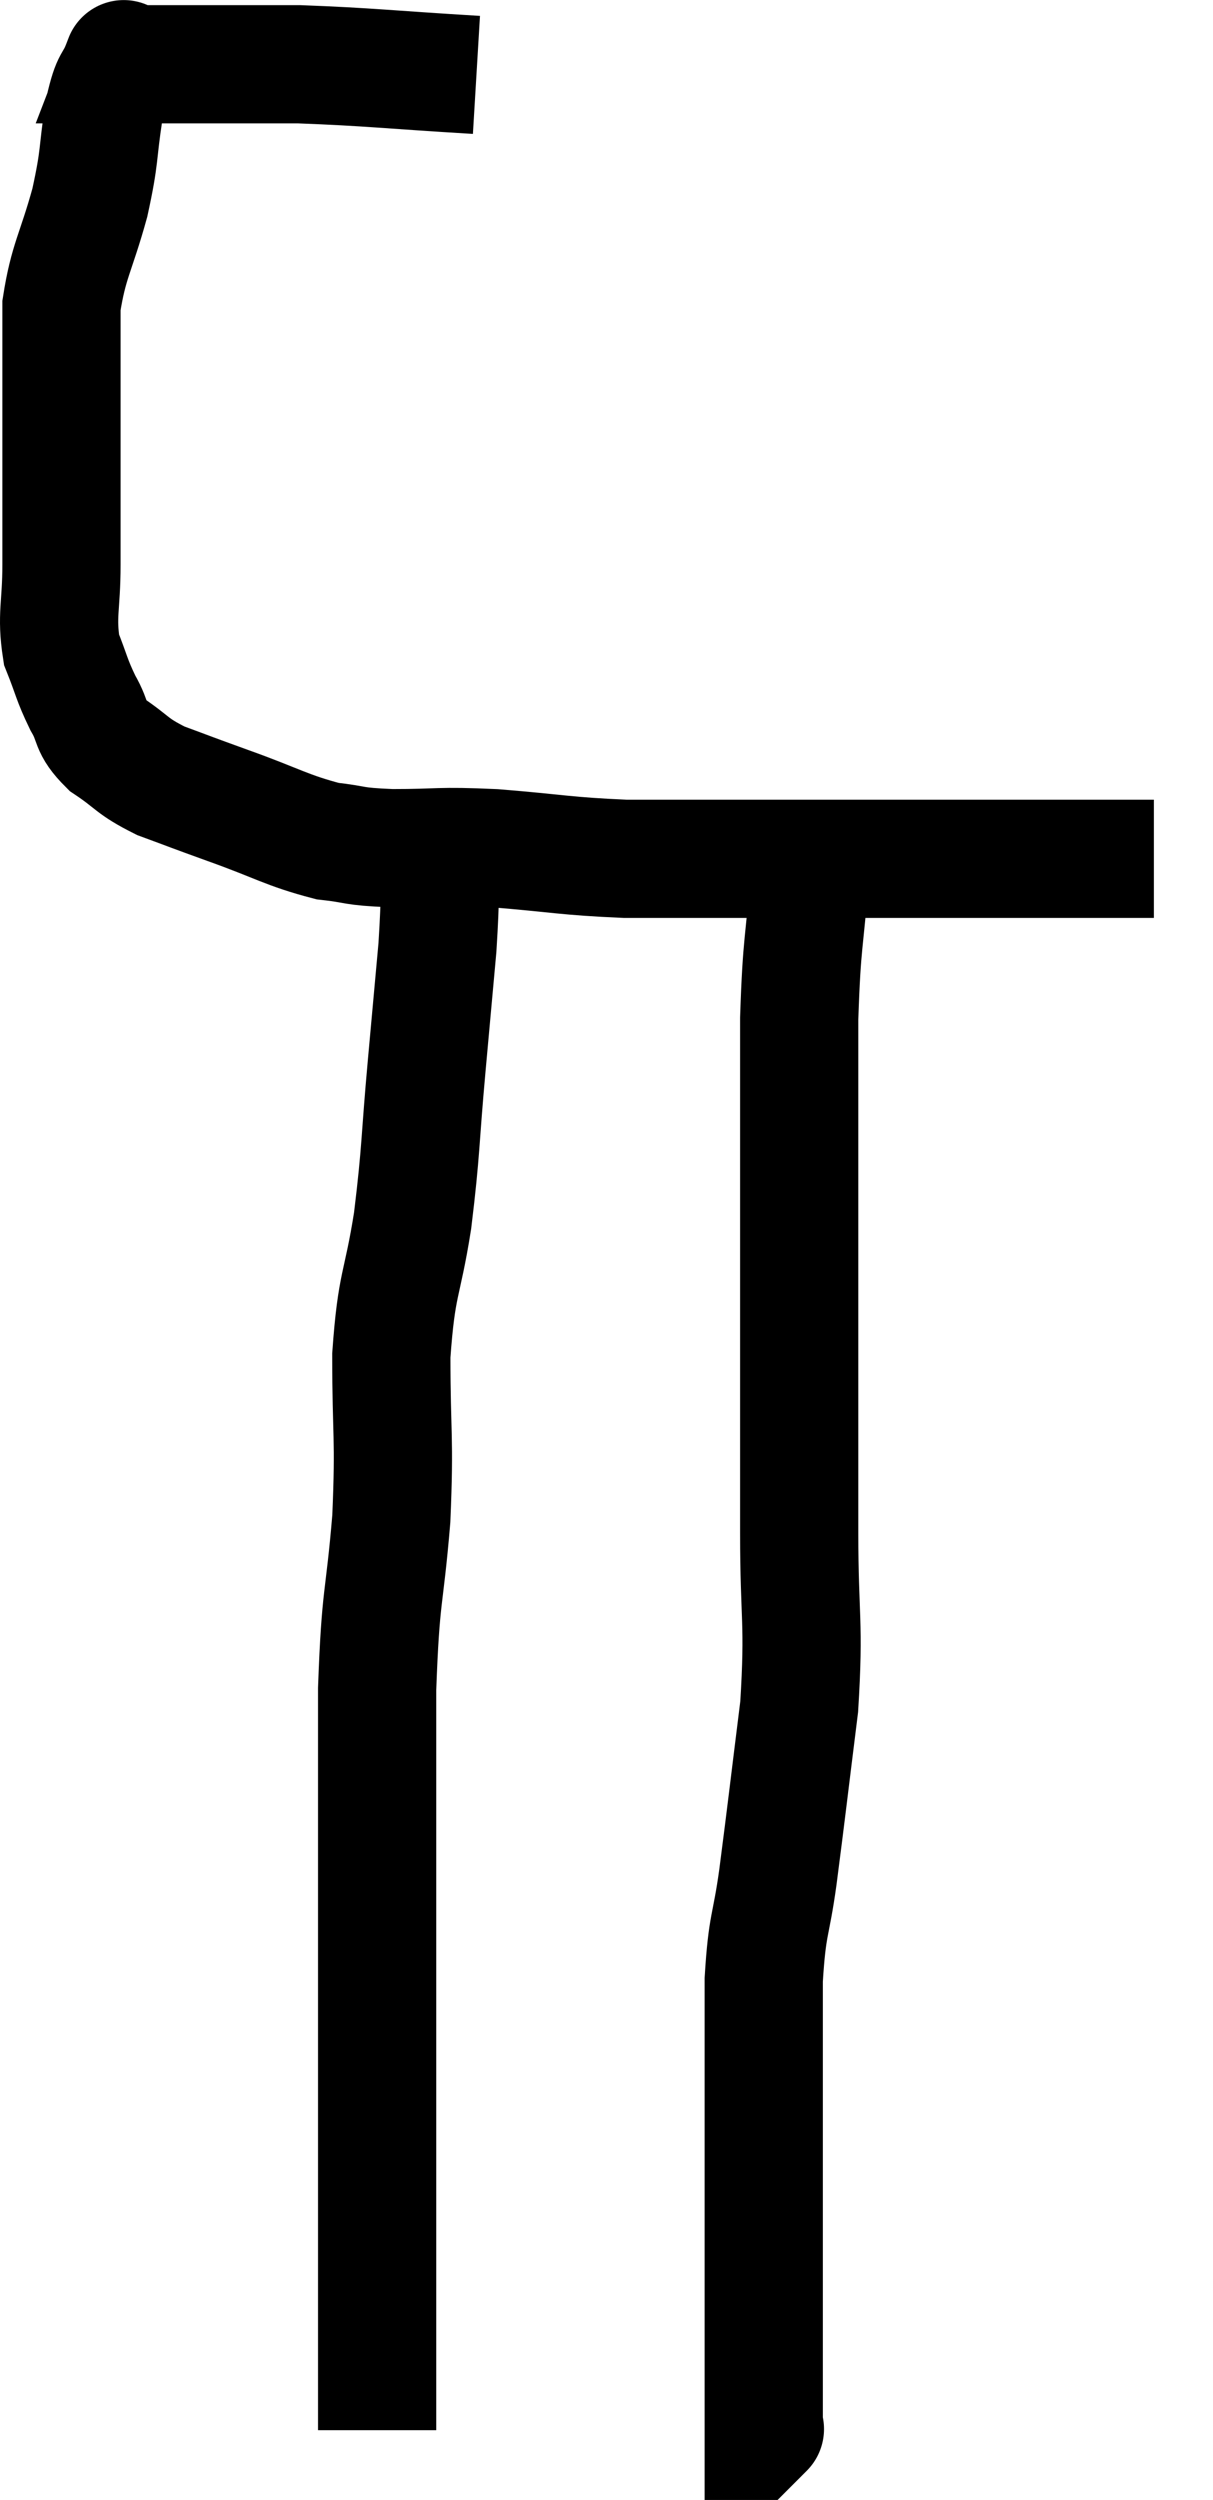 <svg xmlns="http://www.w3.org/2000/svg" viewBox="6.52 4.193 20.52 42.287" width="20.52" height="42.287"><path d="M 14.58 5.46 C 13.08 5.37, 12.78 5.325, 11.58 5.28 C 10.68 5.28, 10.53 5.28, 9.78 5.28 C 9.18 5.28, 8.88 5.28, 8.58 5.28 C 8.58 5.28, 8.58 5.28, 8.58 5.28 C 8.58 5.28, 8.58 5.28, 8.58 5.28 C 8.58 5.28, 8.58 5.28, 8.58 5.28 C 8.58 5.28, 8.655 5.085, 8.58 5.28 C 8.43 5.67, 8.415 5.475, 8.28 6.06 C 8.16 6.84, 8.22 6.795, 8.04 7.62 C 7.8 8.49, 7.68 8.595, 7.56 9.36 C 7.56 10.02, 7.56 9.975, 7.56 10.68 C 7.56 11.43, 7.56 11.415, 7.56 12.18 C 7.56 12.96, 7.56 12.99, 7.56 13.74 C 7.56 14.46, 7.47 14.595, 7.56 15.18 C 7.74 15.63, 7.725 15.675, 7.92 16.08 C 8.13 16.44, 8.01 16.47, 8.34 16.8 C 8.79 17.1, 8.73 17.145, 9.24 17.4 C 9.81 17.61, 9.675 17.565, 10.38 17.82 C 11.22 18.12, 11.37 18.24, 12.06 18.42 C 12.6 18.48, 12.435 18.51, 13.14 18.54 C 14.01 18.54, 13.89 18.495, 14.88 18.54 C 15.99 18.63, 16.065 18.675, 17.1 18.72 C 18.06 18.72, 18.27 18.72, 19.02 18.72 C 19.56 18.72, 19.5 18.72, 20.1 18.72 C 20.76 18.72, 20.64 18.72, 21.42 18.72 C 22.32 18.72, 22.41 18.72, 23.22 18.72 C 23.94 18.72, 24.135 18.72, 24.66 18.72 C 24.99 18.72, 24.975 18.72, 25.32 18.72 C 25.68 18.72, 25.86 18.72, 26.04 18.72 C 26.04 18.72, 26.04 18.72, 26.04 18.72 L 26.04 18.72" fill="none" stroke="black" stroke-width="2"></path><path d="M 13.98 18.36 C 13.95 19.29, 13.98 19.26, 13.92 20.22 C 13.83 21.21, 13.845 21.045, 13.74 22.2 C 13.62 23.52, 13.65 23.61, 13.5 24.84 C 13.32 25.98, 13.23 25.86, 13.14 27.12 C 13.14 28.5, 13.2 28.47, 13.14 29.88 C 13.02 31.32, 12.96 31.095, 12.9 32.76 C 12.9 34.65, 12.9 34.845, 12.9 36.54 C 12.9 38.04, 12.9 38.16, 12.9 39.54 C 12.9 40.8, 12.9 40.875, 12.9 42.06 C 12.9 43.17, 12.9 43.47, 12.9 44.28 C 12.9 44.79, 12.9 45.045, 12.9 45.3 C 12.9 45.3, 12.9 45.3, 12.9 45.3 L 12.9 45.3" fill="none" stroke="black" stroke-width="2"></path><path d="M 20.22 18.96 C 20.13 20.19, 20.085 20.055, 20.04 21.42 C 20.04 22.92, 20.04 23.085, 20.04 24.42 C 20.04 25.59, 20.04 25.335, 20.04 26.76 C 20.04 28.44, 20.04 28.545, 20.04 30.12 C 20.04 31.59, 20.13 31.605, 20.04 33.06 C 19.86 34.5, 19.83 34.785, 19.68 35.94 C 19.56 36.81, 19.5 36.705, 19.44 37.68 C 19.44 38.76, 19.44 38.685, 19.44 39.84 C 19.44 41.07, 19.44 41.28, 19.44 42.3 C 19.44 43.11, 19.44 43.35, 19.44 43.92 C 19.44 44.25, 19.44 44.235, 19.44 44.58 C 19.44 44.94, 19.44 45.12, 19.44 45.3 C 19.44 45.3, 19.485 45.255, 19.44 45.3 L 19.26 45.48" fill="none" stroke="black" stroke-width="2"></path></svg>